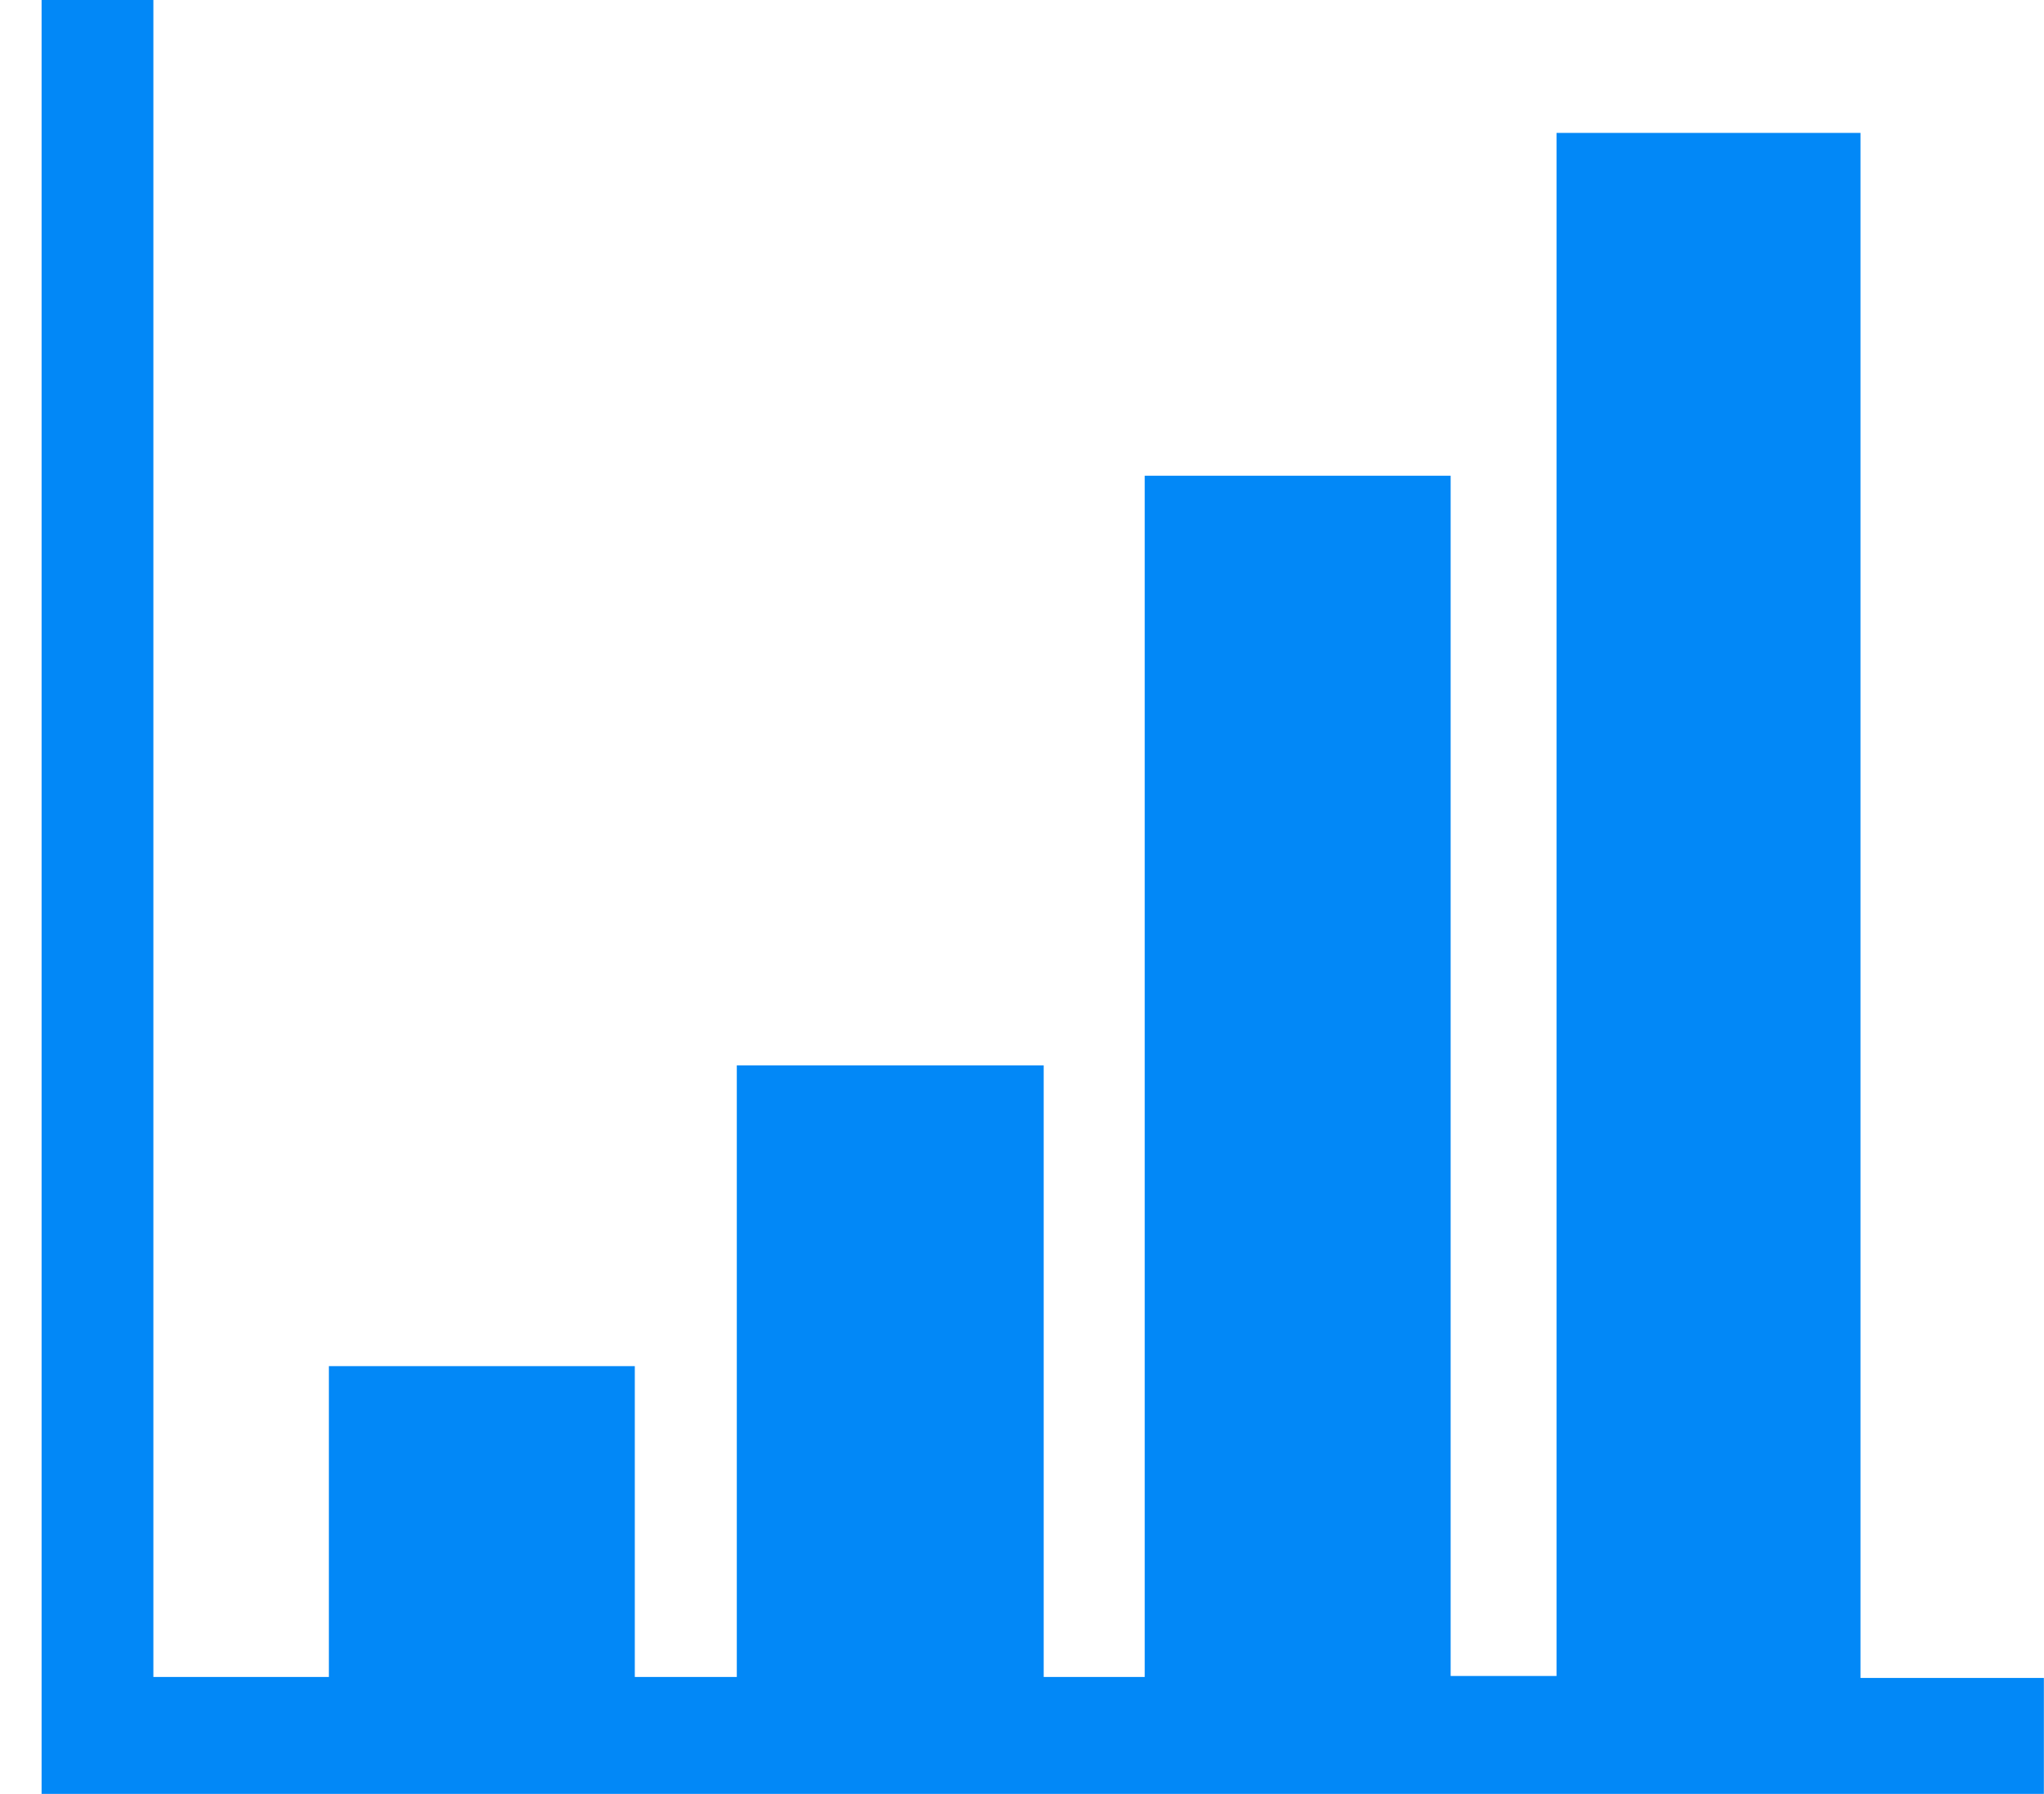 <svg width="49" height="43" viewBox="0 0 49 43" fill="none" xmlns="http://www.w3.org/2000/svg">
<g clip-path="url(#clip0_2319_1367)">
<path d="M0.997 43C0.997 28.651 0.997 14.373 0.997 0C1.843 0 2.689 0 3.677 0C3.677 13.343 3.677 26.734 3.677 40.197C5.134 40.197 6.45 40.197 7.884 40.197C7.884 37.73 7.884 35.262 7.884 32.747C10.376 32.747 12.75 32.747 15.218 32.747C15.218 35.215 15.218 37.682 15.218 40.197C16.064 40.197 16.793 40.197 17.663 40.197C17.663 35.334 17.663 30.495 17.663 25.537C20.154 25.537 22.529 25.537 25.02 25.537C25.02 30.399 25.02 35.262 25.02 40.197C25.867 40.197 26.595 40.197 27.442 40.197C27.442 30.615 27.442 21.057 27.442 11.403C29.91 11.403 32.284 11.403 34.776 11.403C34.776 20.961 34.776 30.519 34.776 40.173C35.669 40.173 36.421 40.173 37.314 40.173C37.314 27.86 37.314 15.547 37.314 3.186C39.806 3.186 42.133 3.186 44.601 3.186C44.601 15.499 44.601 27.812 44.601 40.221C46.129 40.221 47.516 40.221 49.02 40.221C49.02 41.179 49.02 42.042 49.02 43C33.036 43 17.052 43 0.997 43Z" fill="#0288F7"/>
</g>
<defs>
<clipPath id="clip0_2319_1367">
<rect width="48" height="43" fill="white" transform="translate(0.997)"/>
</clipPath>
</defs>
</svg>

